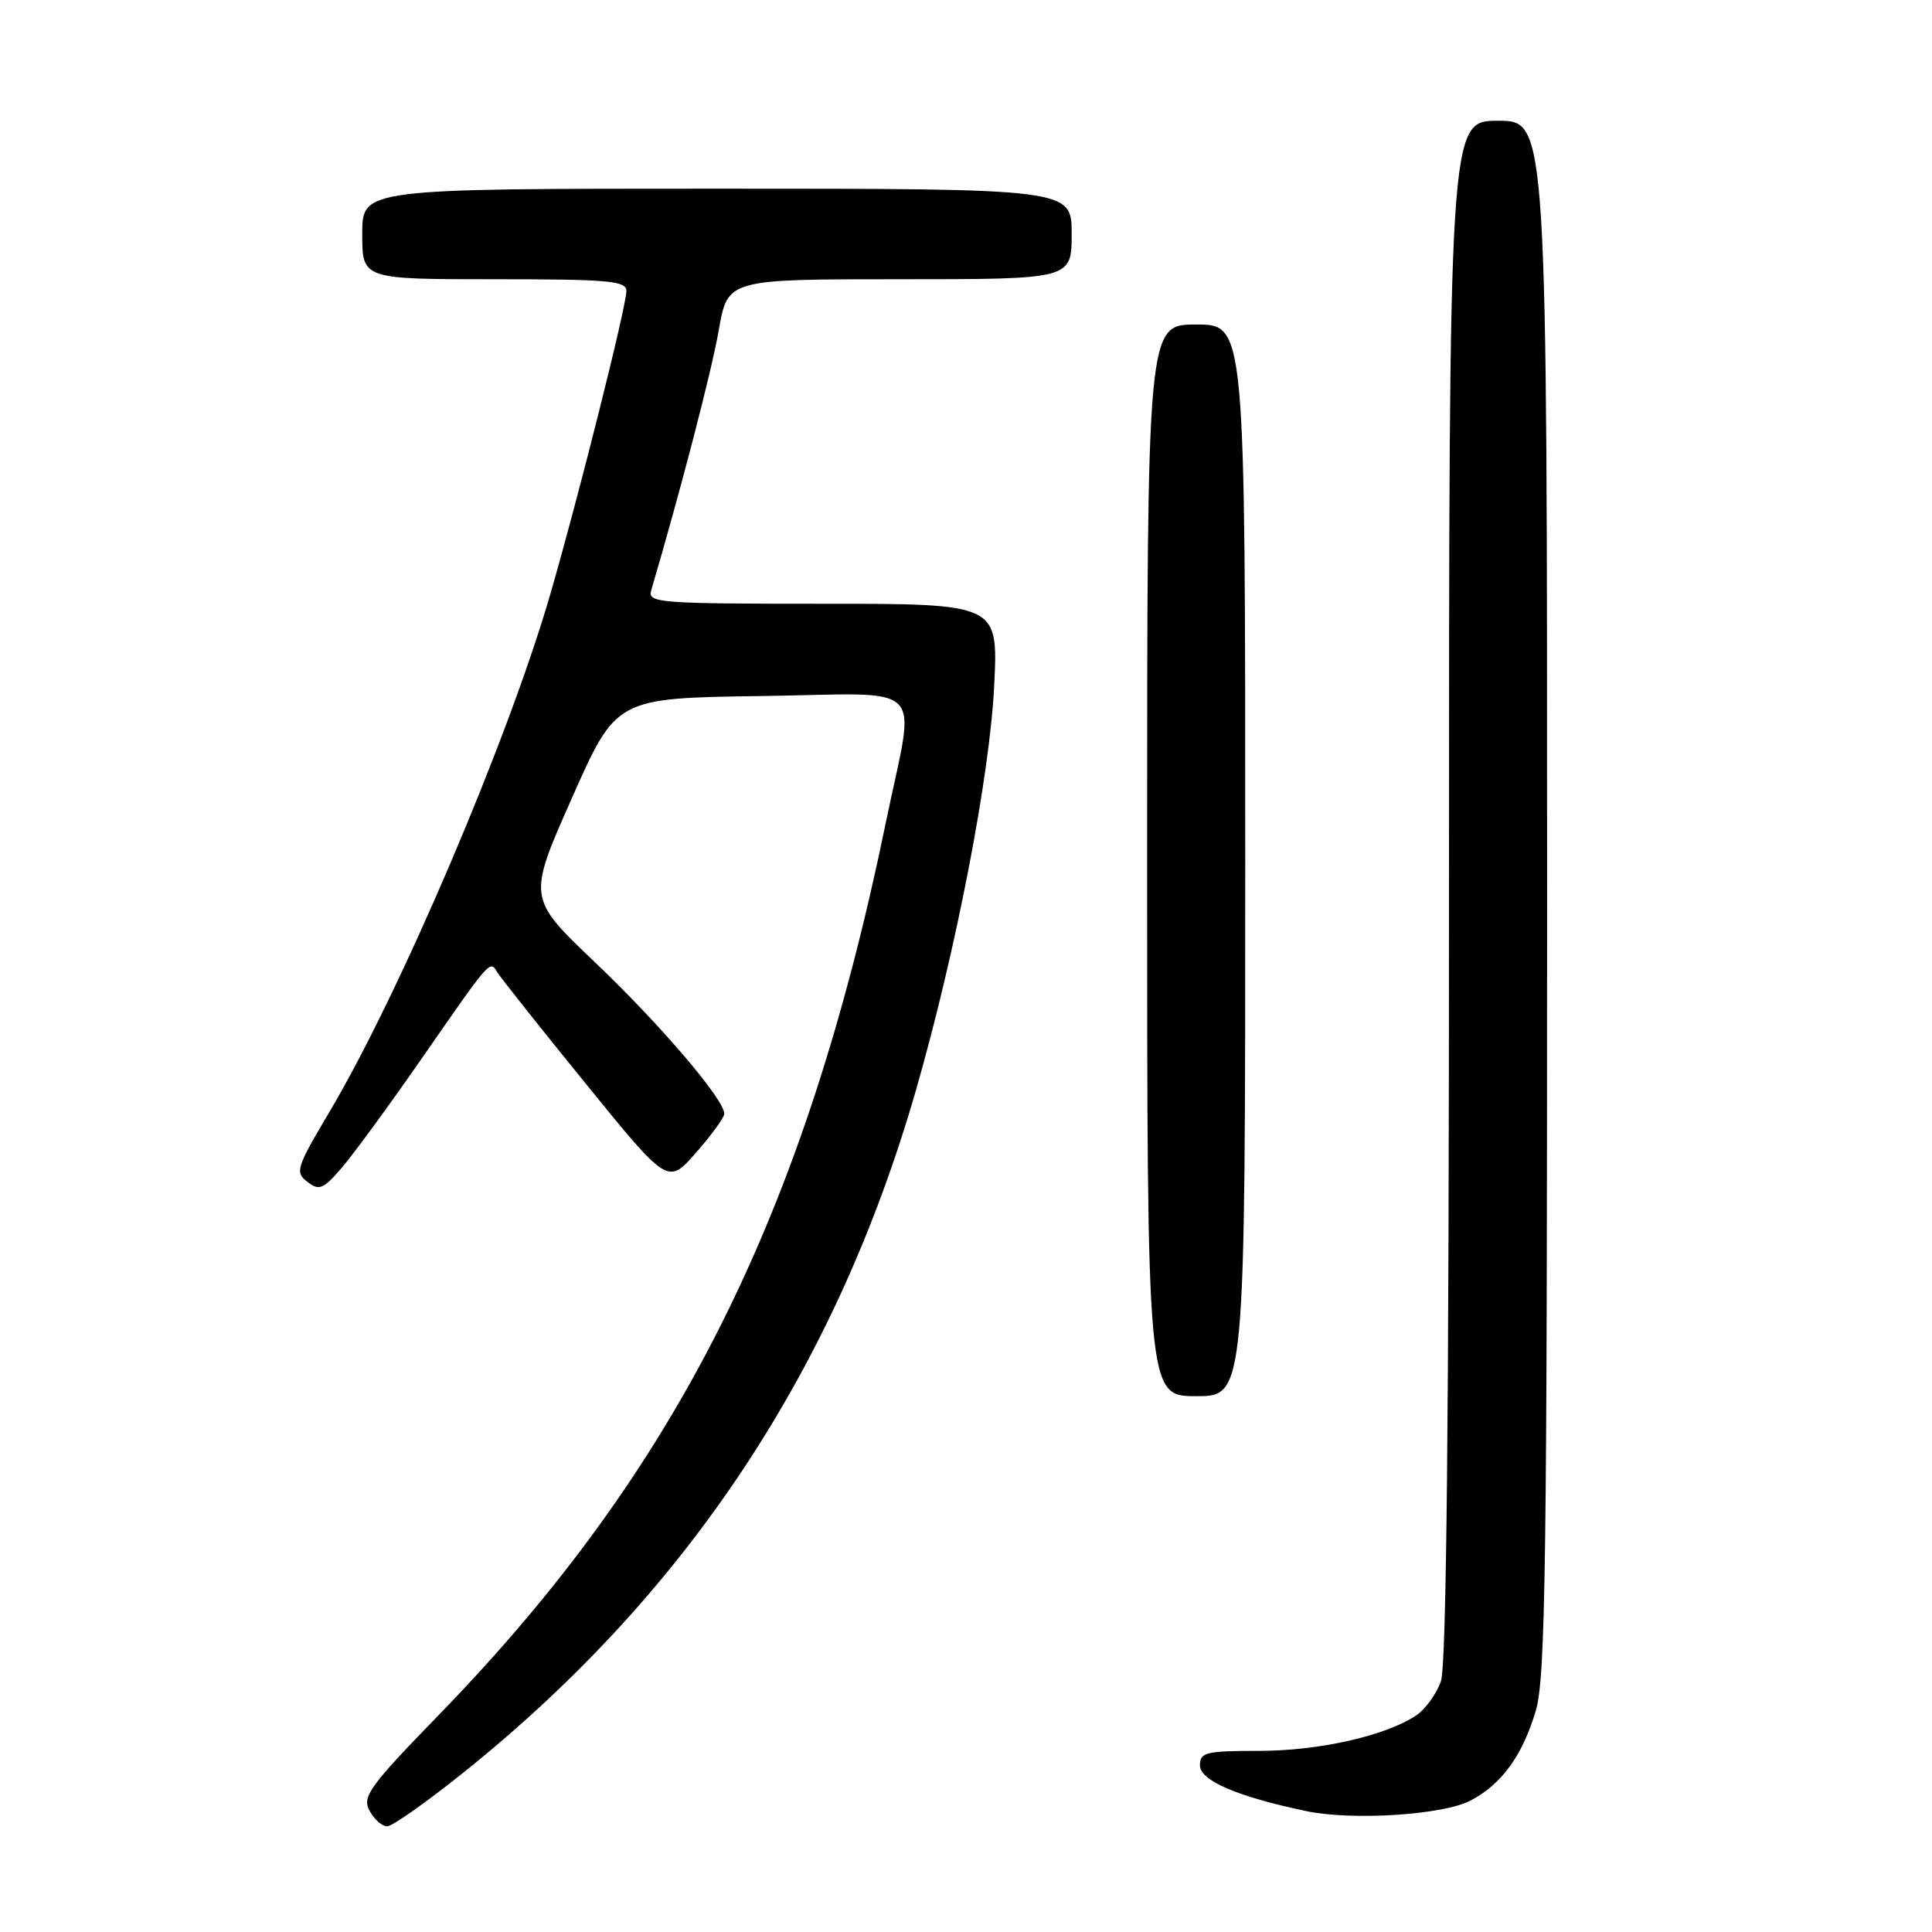 <?xml version="1.0" encoding="UTF-8" standalone="no"?>
<!DOCTYPE svg PUBLIC "-//W3C//DTD SVG 1.1//EN" "http://www.w3.org/Graphics/SVG/1.1/DTD/svg11.dtd" >
<svg xmlns="http://www.w3.org/2000/svg" xmlns:xlink="http://www.w3.org/1999/xlink" version="1.1" viewBox="0 0 256 256">
 <g >
 <path fill="currentColor"
d=" M 61.51 234.79 C 91.07 211.09 110.75 181.37 121.39 144.38 C 126.69 125.92 131.17 102.74 131.74 90.75 C 132.26 80.00 132.26 80.00 109.01 80.00 C 87.34 80.00 85.80 79.88 86.28 78.25 C 90.13 65.20 94.31 49.12 95.24 43.75 C 96.41 37.00 96.41 37.00 119.20 37.00 C 142.00 37.00 142.00 37.00 142.00 31.00 C 142.00 25.00 142.00 25.00 95.00 25.00 C 48.00 25.00 48.00 25.00 48.00 31.00 C 48.00 37.00 48.00 37.00 65.50 37.00 C 80.64 37.00 83.00 37.21 83.00 38.55 C 83.00 40.57 76.71 65.64 72.92 78.73 C 67.35 97.95 52.94 131.72 43.63 147.37 C 39.26 154.73 39.07 155.33 40.73 156.60 C 42.29 157.81 42.83 157.59 45.29 154.73 C 46.82 152.95 51.51 146.55 55.71 140.50 C 65.17 126.88 64.89 127.20 65.92 128.87 C 66.38 129.61 71.65 136.25 77.63 143.61 C 88.50 156.99 88.50 156.99 92.22 152.74 C 94.27 150.41 95.95 148.09 95.97 147.59 C 96.03 145.75 87.49 135.74 78.82 127.49 C 69.90 119.00 69.90 119.00 75.78 105.75 C 81.65 92.50 81.65 92.50 100.83 92.23 C 123.34 91.91 121.32 89.87 117.40 108.89 C 106.70 160.89 89.81 194.63 58.21 227.17 C 48.93 236.72 47.96 238.06 48.96 239.92 C 49.57 241.06 50.62 242.00 51.30 242.00 C 51.97 242.00 56.57 238.76 61.51 234.79 Z  M 194.80 238.61 C 198.95 236.46 201.73 232.65 203.50 226.68 C 204.79 222.34 205.00 207.24 205.00 118.82 C 205.00 16.00 205.00 16.00 198.50 16.00 C 192.00 16.00 192.00 16.00 192.00 117.85 C 192.00 187.90 191.66 220.66 190.93 222.78 C 190.33 224.48 188.84 226.53 187.60 227.34 C 183.48 230.04 174.73 232.00 166.82 232.00 C 159.78 232.00 159.00 232.19 159.00 233.92 C 159.00 235.93 163.91 238.05 173.08 239.98 C 179.16 241.26 191.13 240.50 194.80 238.61 Z  M 165.00 114.00 C 165.00 43.00 165.00 43.00 158.50 43.00 C 152.00 43.00 152.00 43.00 152.00 114.00 C 152.00 185.00 152.00 185.00 158.50 185.00 C 165.00 185.00 165.00 185.00 165.00 114.00 Z "/>
</g>
</svg>
